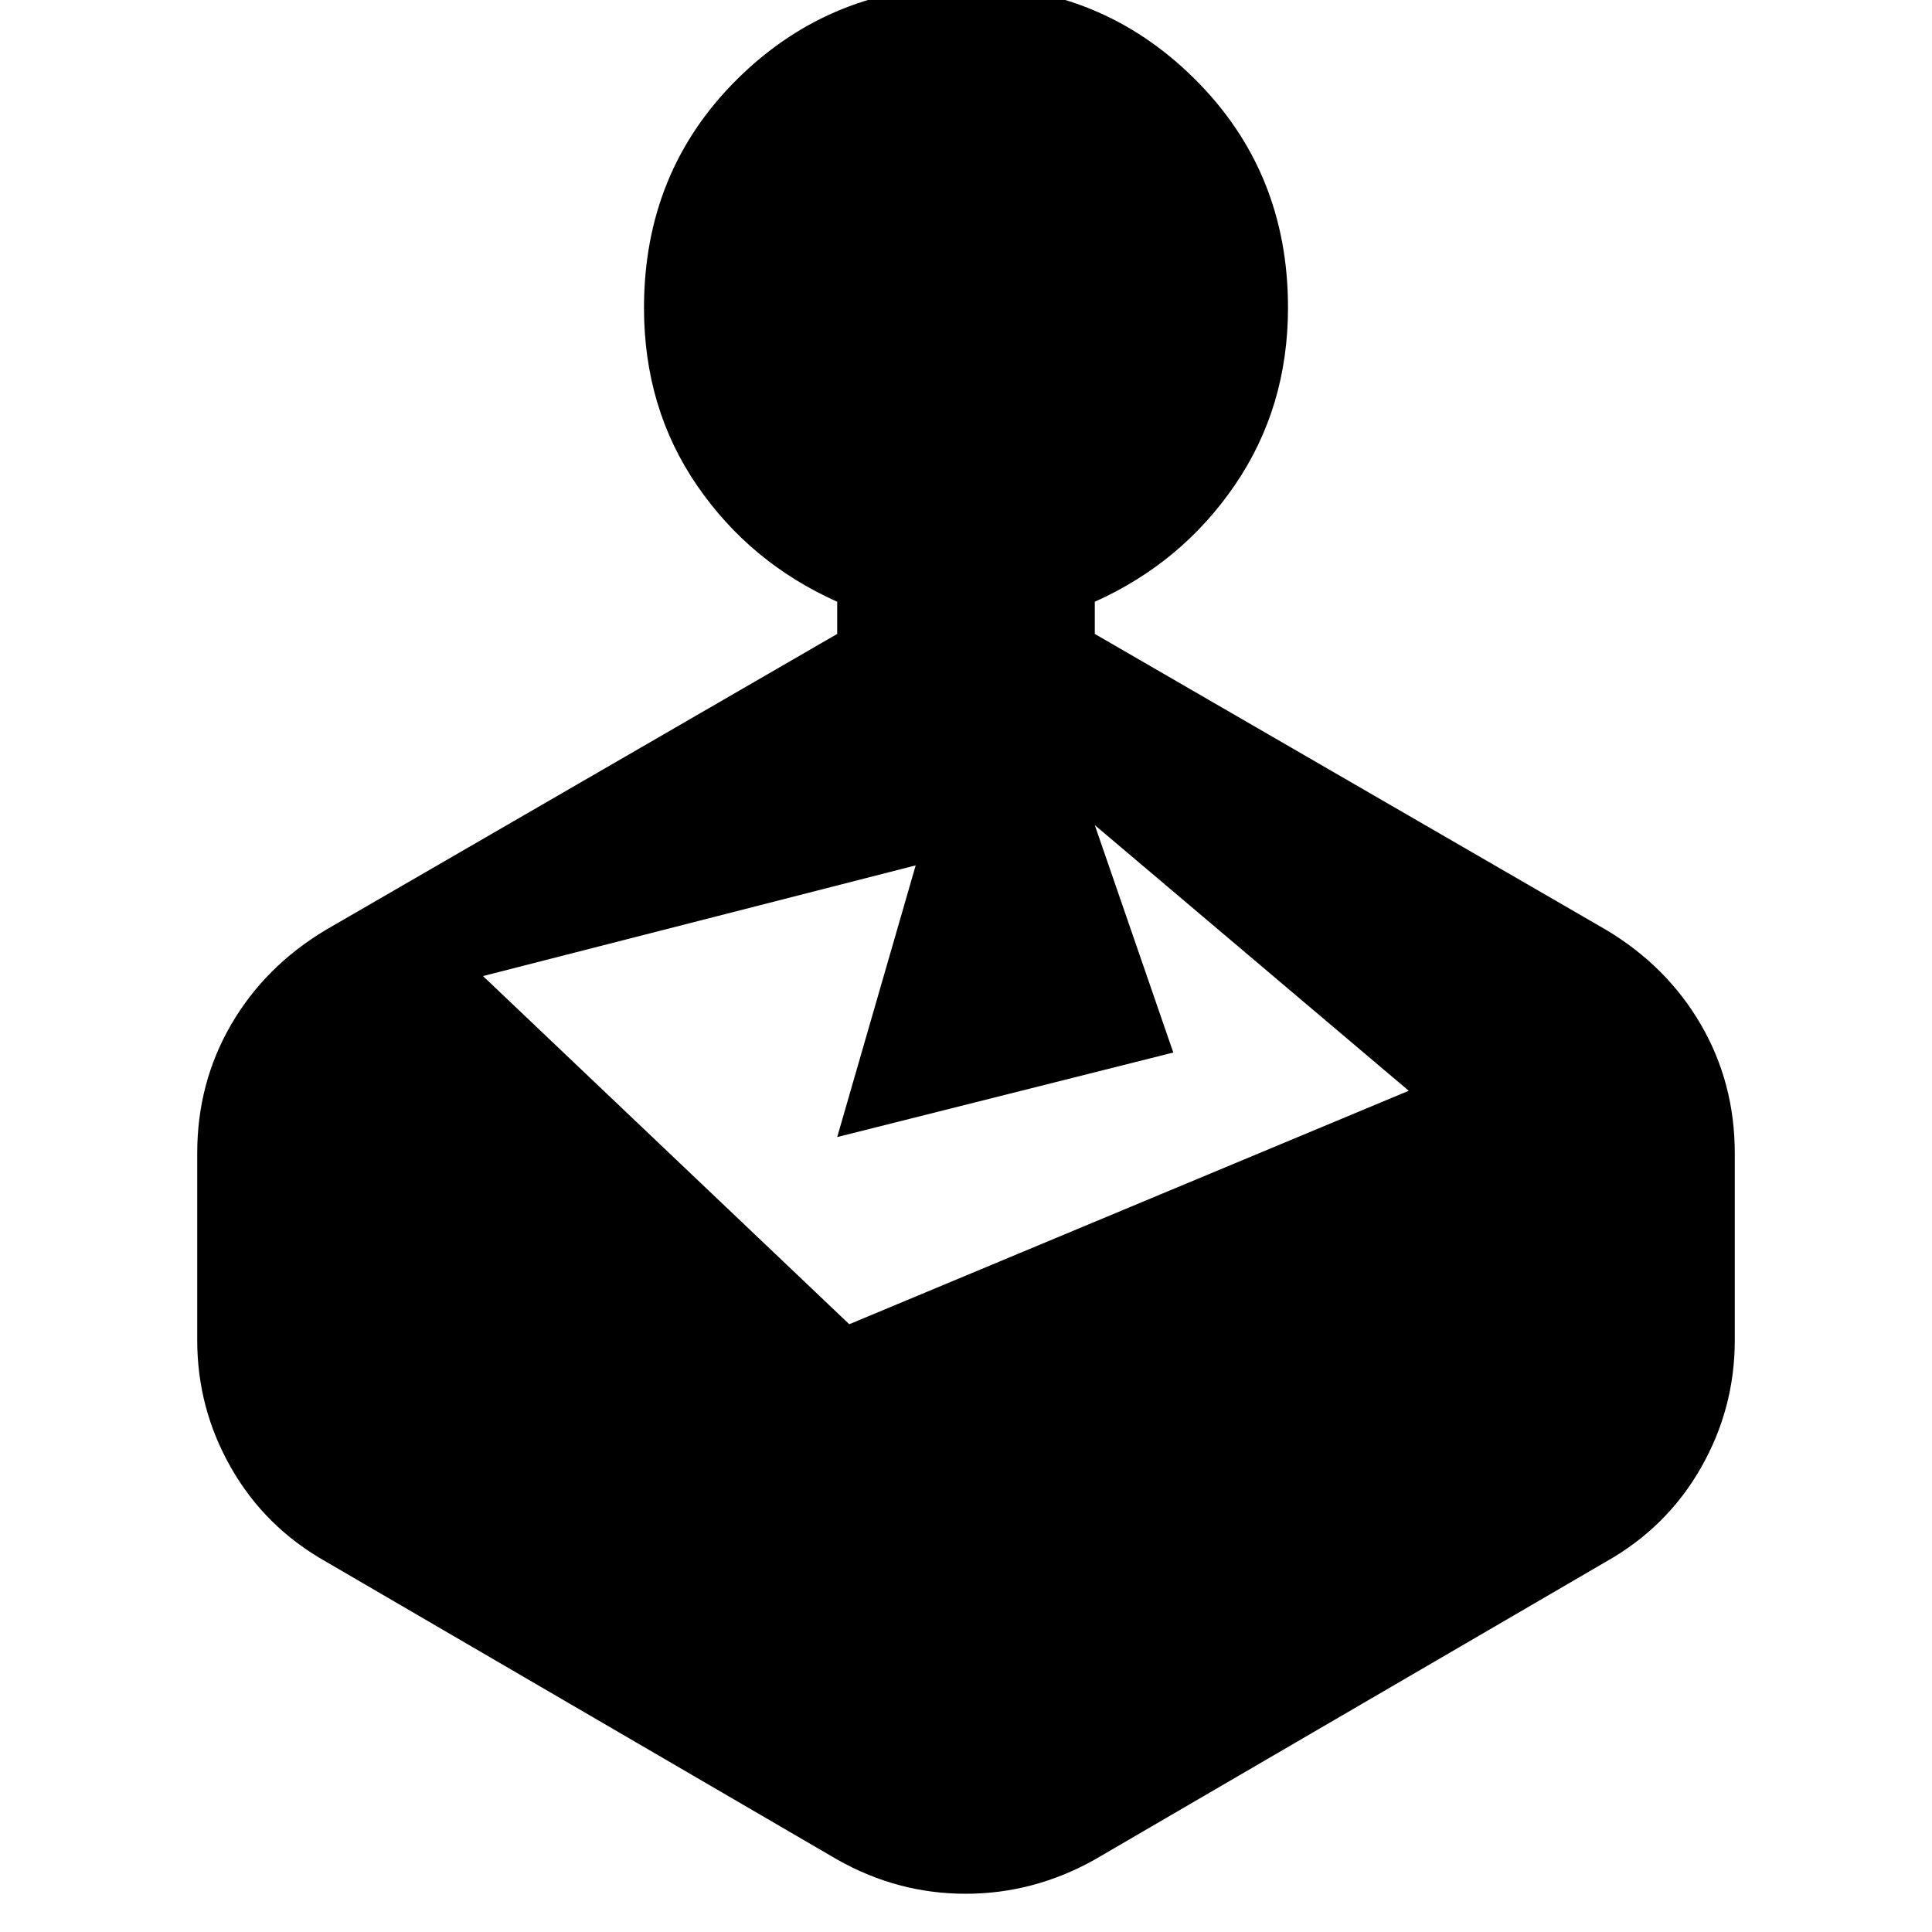 <svg xmlns="http://www.w3.org/2000/svg" height="20" viewBox="0 -960 960 960" width="20"><path d="M416-645v-16q-43.24-19.323-69.62-57.732Q320-757.141 320-807.021 320-875 366.657-921q46.656-46 114-46Q547-967 593.5-920.899T640-807.191q0 49.571-26.38 88.183Q587.24-680.395 544-661v16l254 147q30.275 18.082 47.137 47.084Q862-421.914 862-387v93q0 33.914-16.863 63.416Q828.275-201.082 798-184L544-36q-30.361 17-64.18 17Q446-19 416-36L162-184q-30.275-17.082-47.138-46.584Q98-260.086 98-294v-93q0-34.914 16.862-63.916Q131.725-479.918 162-498l254-147Zm167 208-167 42 39-135-215 55 182 173 278-116-156-132 39 113Z"/></svg>